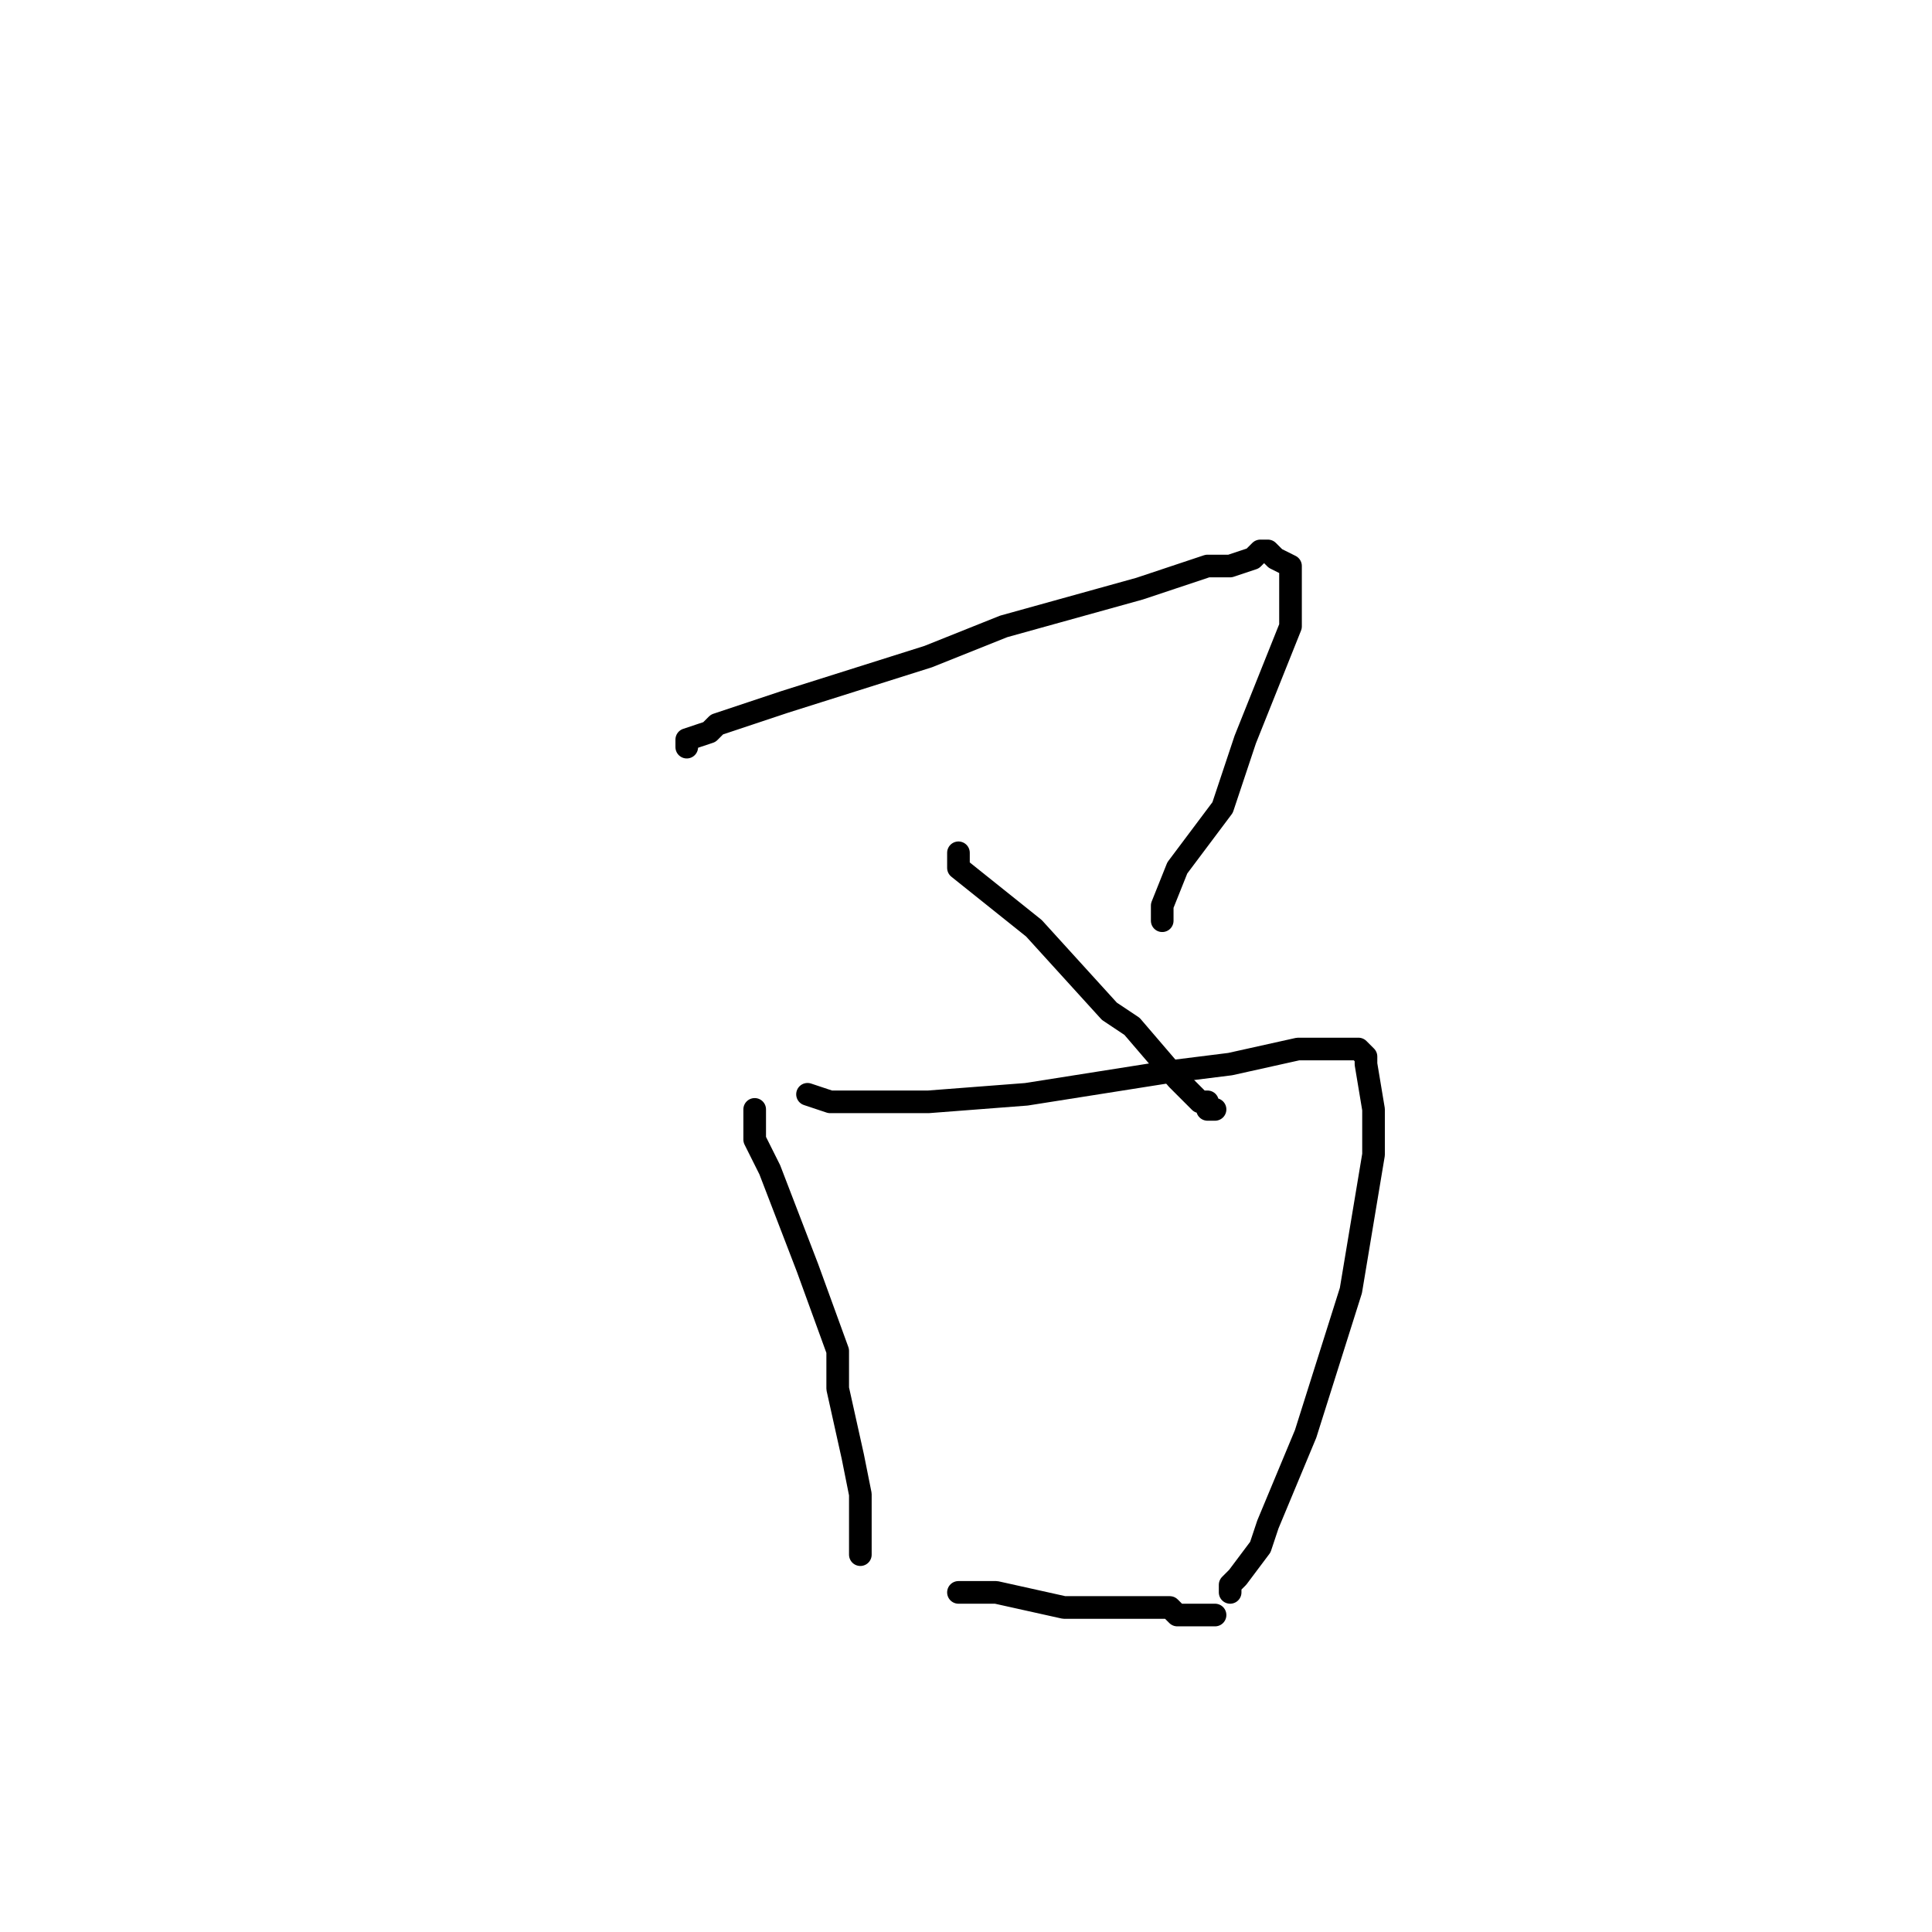 <?xml version="1.0" standalone="no"?>
    <svg width="256" height="256" xmlns="http://www.w3.org/2000/svg" version="1.1">
    <polyline stroke="black" stroke-width="3" stroke-linecap="round" fill="transparent" stroke-linejoin="round" points="91 99 91 98 94 97 95 96 104 93 123 87 133 83 151 78 160 75 163 75 166 74 167 73 167 73 168 73 169 74 171 75 171 78 171 83 165 98 162 107 156 115 154 120 154 122 154 122 " />
        <polyline stroke="black" stroke-width="3" stroke-linecap="round" fill="transparent" stroke-linejoin="round" points="127 113 127 115 137 123 147 134 150 136 156 143 159 146 160 146 160 147 160 147 161 147 161 147 " />
        <polyline stroke="black" stroke-width="3" stroke-linecap="round" fill="transparent" stroke-linejoin="round" points="100 147 100 151 102 155 107 168 111 179 111 184 113 193 114 198 114 203 114 205 114 206 114 206 " />
        <polyline stroke="black" stroke-width="3" stroke-linecap="round" fill="transparent" stroke-linejoin="round" points="107 145 110 146 114 146 119 146 123 146 136 145 155 142 163 141 172 139 175 139 178 139 179 139 180 139 181 140 181 141 182 147 182 153 179 171 173 190 168 202 167 205 164 209 163 210 163 211 163 211 " />
        <polyline stroke="black" stroke-width="3" stroke-linecap="round" fill="transparent" stroke-linejoin="round" points="127 211 132 211 141 213 147 213 150 213 152 213 153 213 154 213 155 213 155 213 156 214 159 214 161 214 161 214 " />
        </svg>